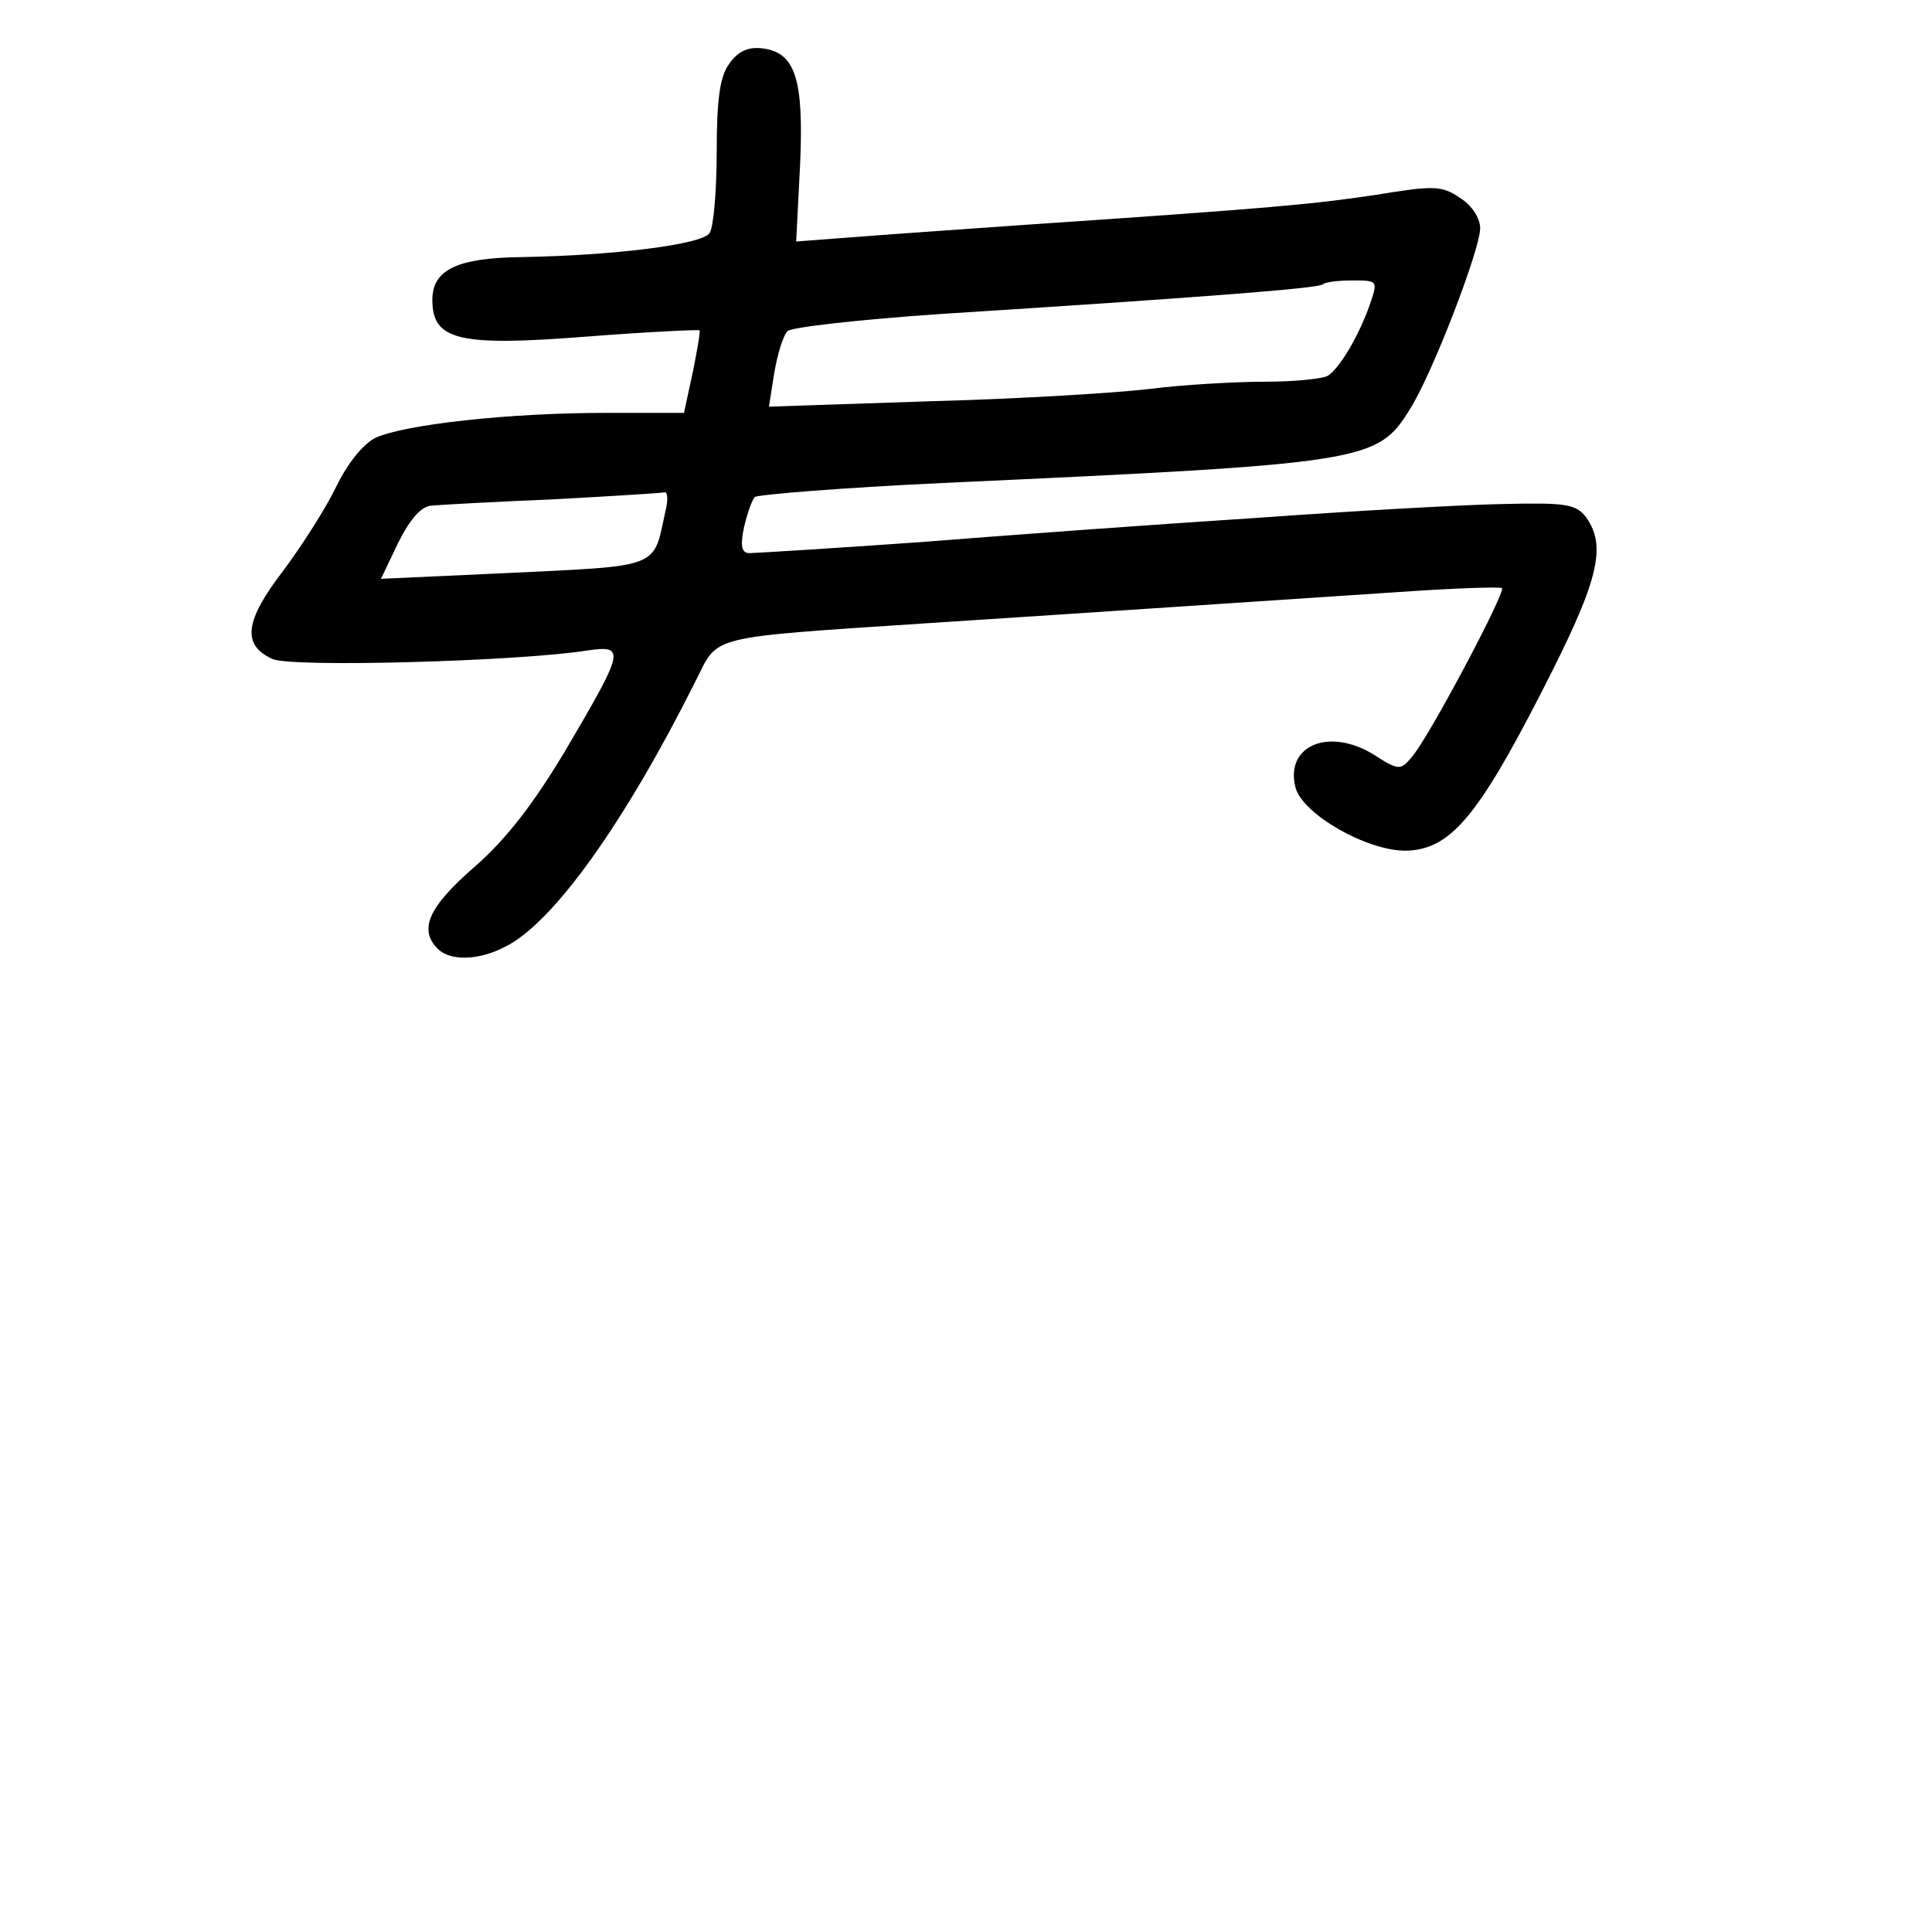 <?xml version="1.0" standalone="no"?>
<!DOCTYPE svg PUBLIC "-//W3C//DTD SVG 20010904//EN"
 "http://www.w3.org/TR/2001/REC-SVG-20010904/DTD/svg10.dtd">
<svg version="1.0" xmlns="http://www.w3.org/2000/svg"
 width="248pt" height="248pt" viewBox="0 0 248 248"
 preserveAspectRatio="xMidYMid meet">
<g transform="translate(0,248) scale(0.1,-0.1)"
fill="#000000" stroke="none">
<path d="M936 2398 c-12 -16 -16 -46 -16 -113 0 -49 -4 -96 -9 -104 -9 -15
-124 -29 -241 -31 -83 -1 -115 -16 -115 -55 0 -52 34 -60 199 -47 77 6 142 9
144 8 1 -2 -3 -26 -9 -55 l-11 -51 -101 0 c-125 0 -258 -15 -295 -32 -16 -8
-36 -33 -50 -62 -13 -27 -44 -76 -68 -108 -50 -65 -54 -96 -14 -114 25 -11
316 -3 404 11 49 7 48 1 -28 -128 -40 -67 -75 -113 -116 -149 -60 -52 -73 -81
-48 -106 16 -16 53 -15 87 3 62 31 154 161 244 341 30 59 11 55 297 74 217 14
452 30 605 40 71 5 131 7 133 5 5 -5 -95 -194 -116 -217 -14 -17 -17 -17 -48
3 -58 36 -115 12 -101 -42 9 -34 91 -81 141 -81 57 1 92 42 175 204 73 142 84
186 57 224 -13 17 -26 19 -108 17 -51 -1 -194 -9 -318 -18 -124 -8 -317 -22
-430 -31 -113 -8 -211 -14 -218 -14 -10 0 -12 9 -7 33 4 17 10 35 14 39 3 3
112 12 241 18 545 25 558 27 600 95 29 46 90 205 90 232 0 13 -11 30 -26 39
-23 16 -34 16 -107 4 -80 -12 -131 -17 -457 -39 -85 -6 -185 -13 -222 -16
l-66 -5 5 98 c5 111 -6 145 -49 150 -18 2 -31 -4 -42 -20z m822 -310 c-13 -37
-37 -79 -53 -90 -5 -4 -42 -8 -82 -8 -39 0 -105 -4 -145 -9 -40 -5 -167 -13
-282 -16 l-209 -7 7 44 c4 23 11 47 17 53 5 5 94 15 197 22 331 21 486 33 490
38 3 3 20 5 38 5 33 0 33 0 22 -32z m-904 -265 c-16 -74 -4 -69 -212 -79
l-153 -7 22 46 c16 32 30 47 43 48 12 1 82 5 156 8 74 4 138 8 143 9 4 1 5
-10 1 -25z"/>
</g>
</svg>
